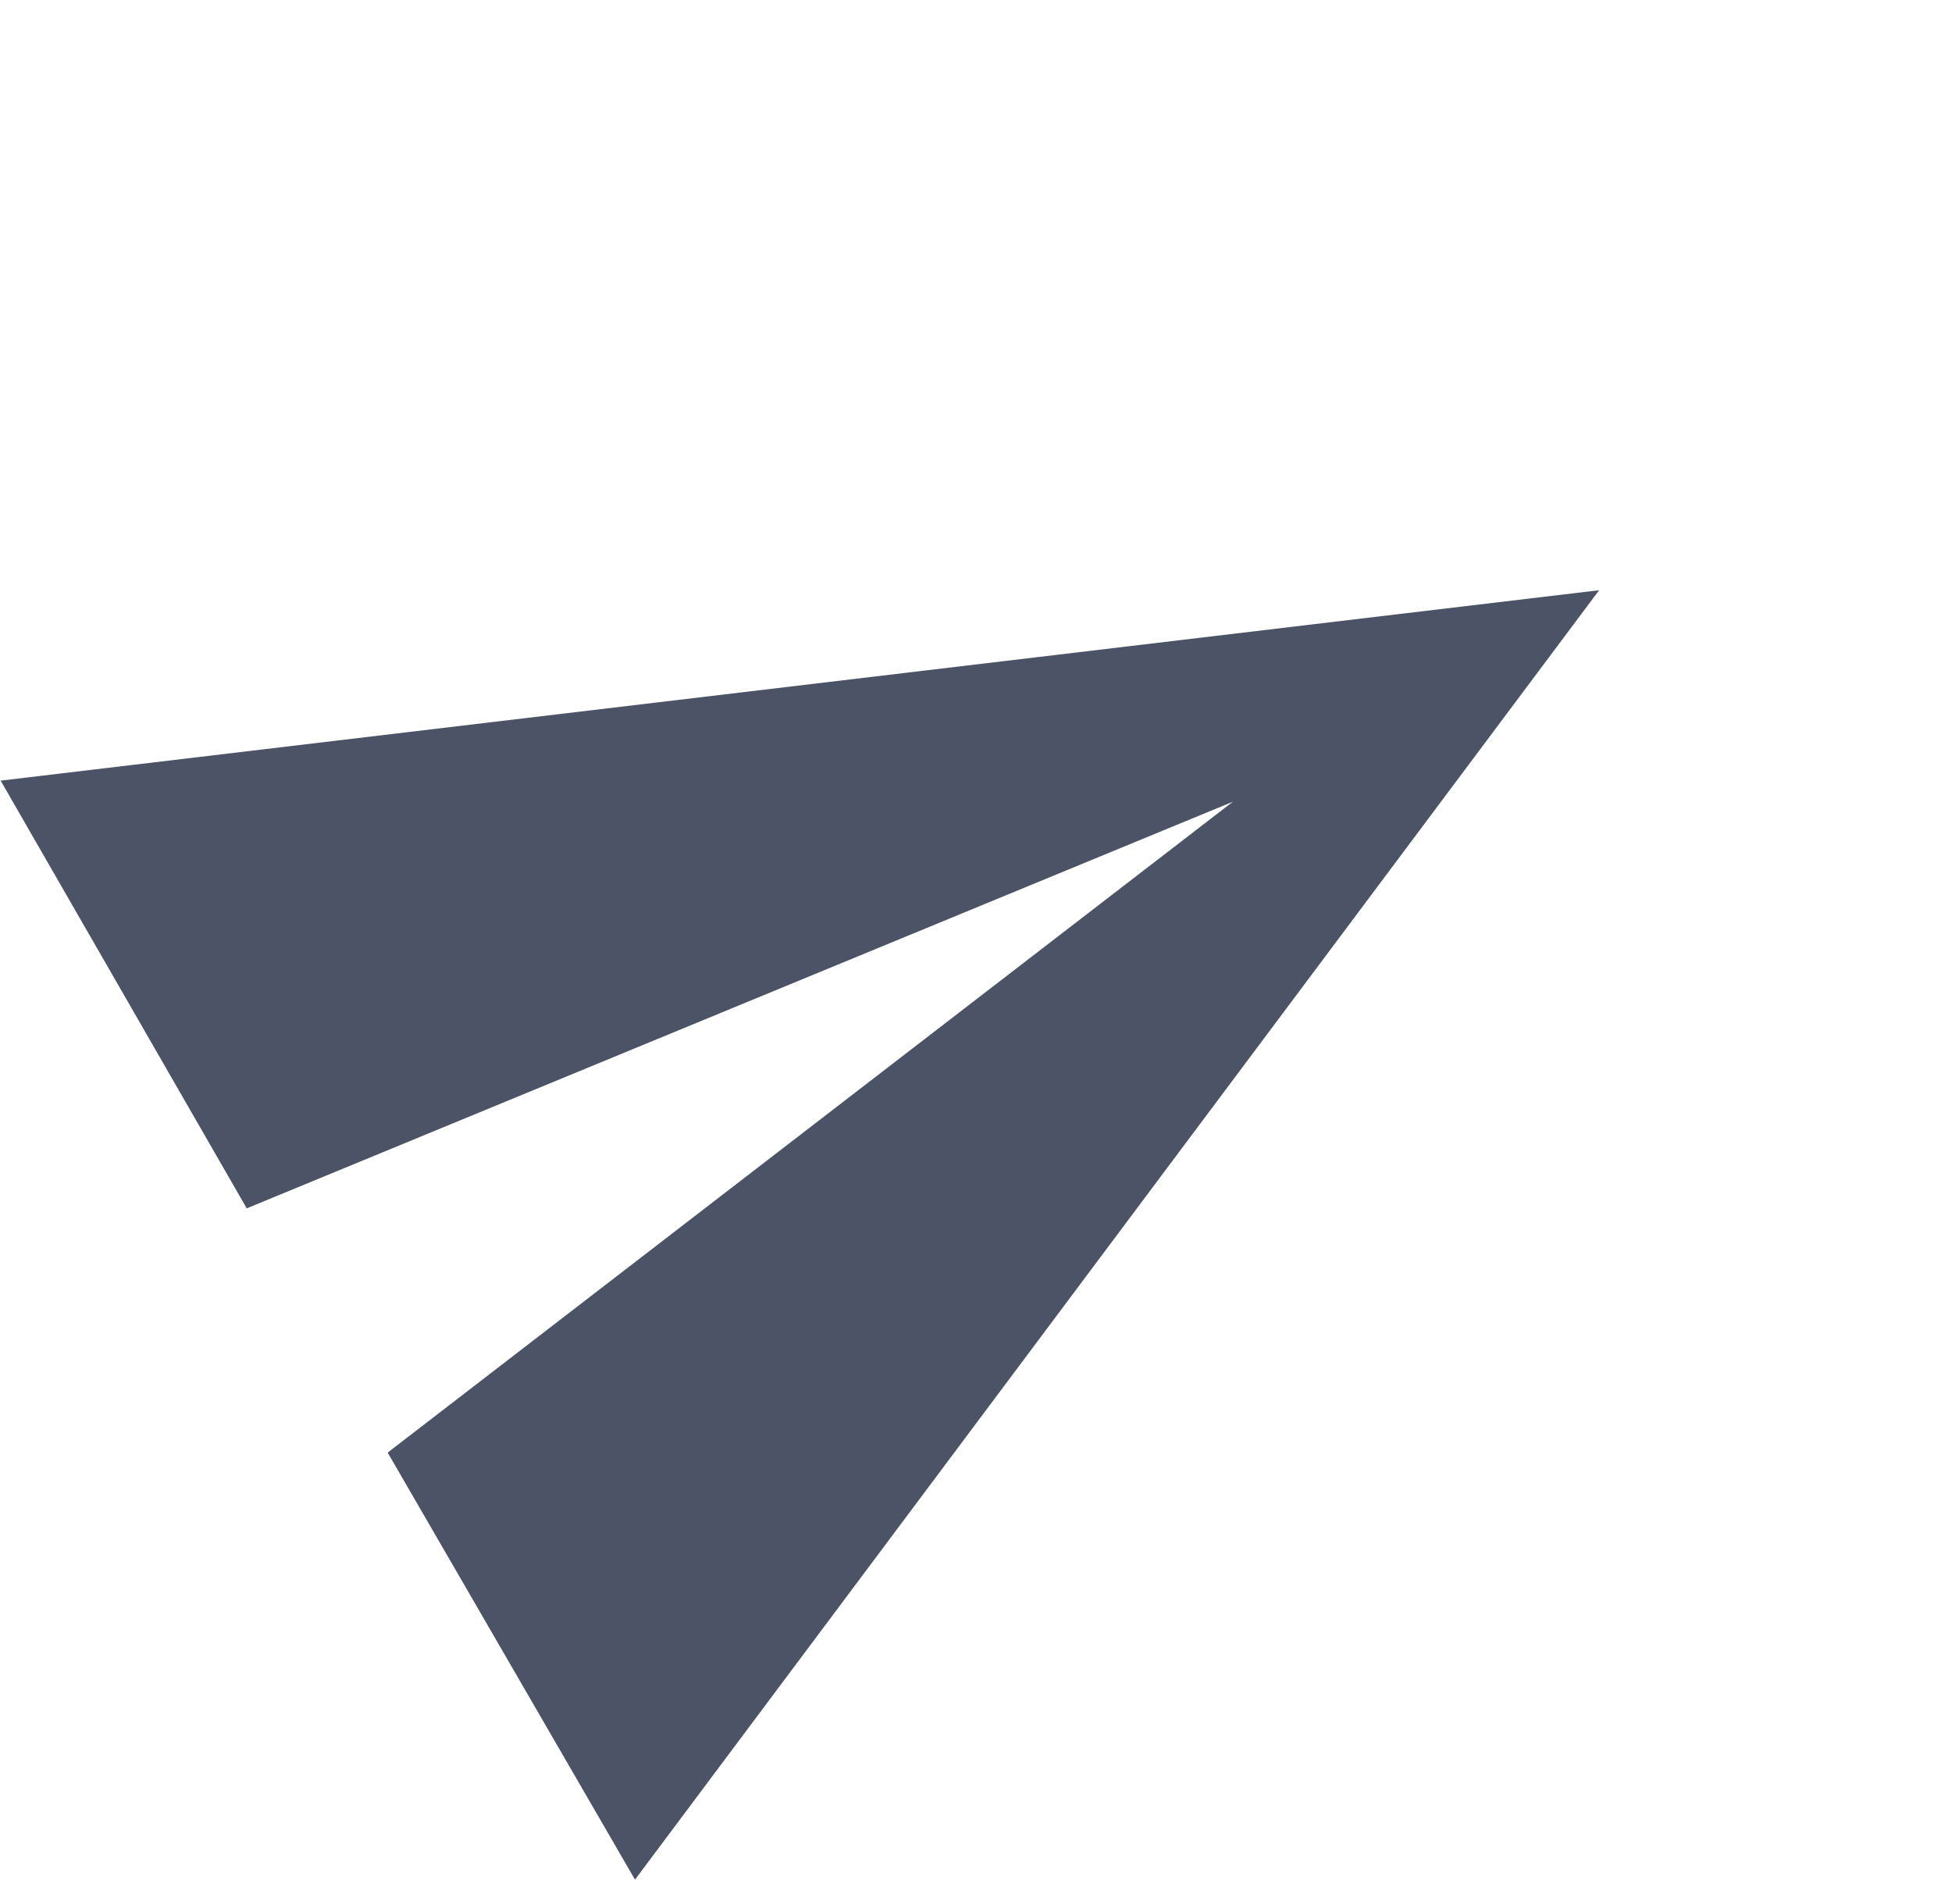 <svg width="40" height="39" viewBox="0 0 40 39" fill="none" xmlns="http://www.w3.org/2000/svg">
<path d="M13.012 38.509L32.769 12.092L0.013 15.993L5.056 24.756L25.264 16.425L7.944 29.76L13.012 38.509Z" fill="#4C5366"/>
</svg>
